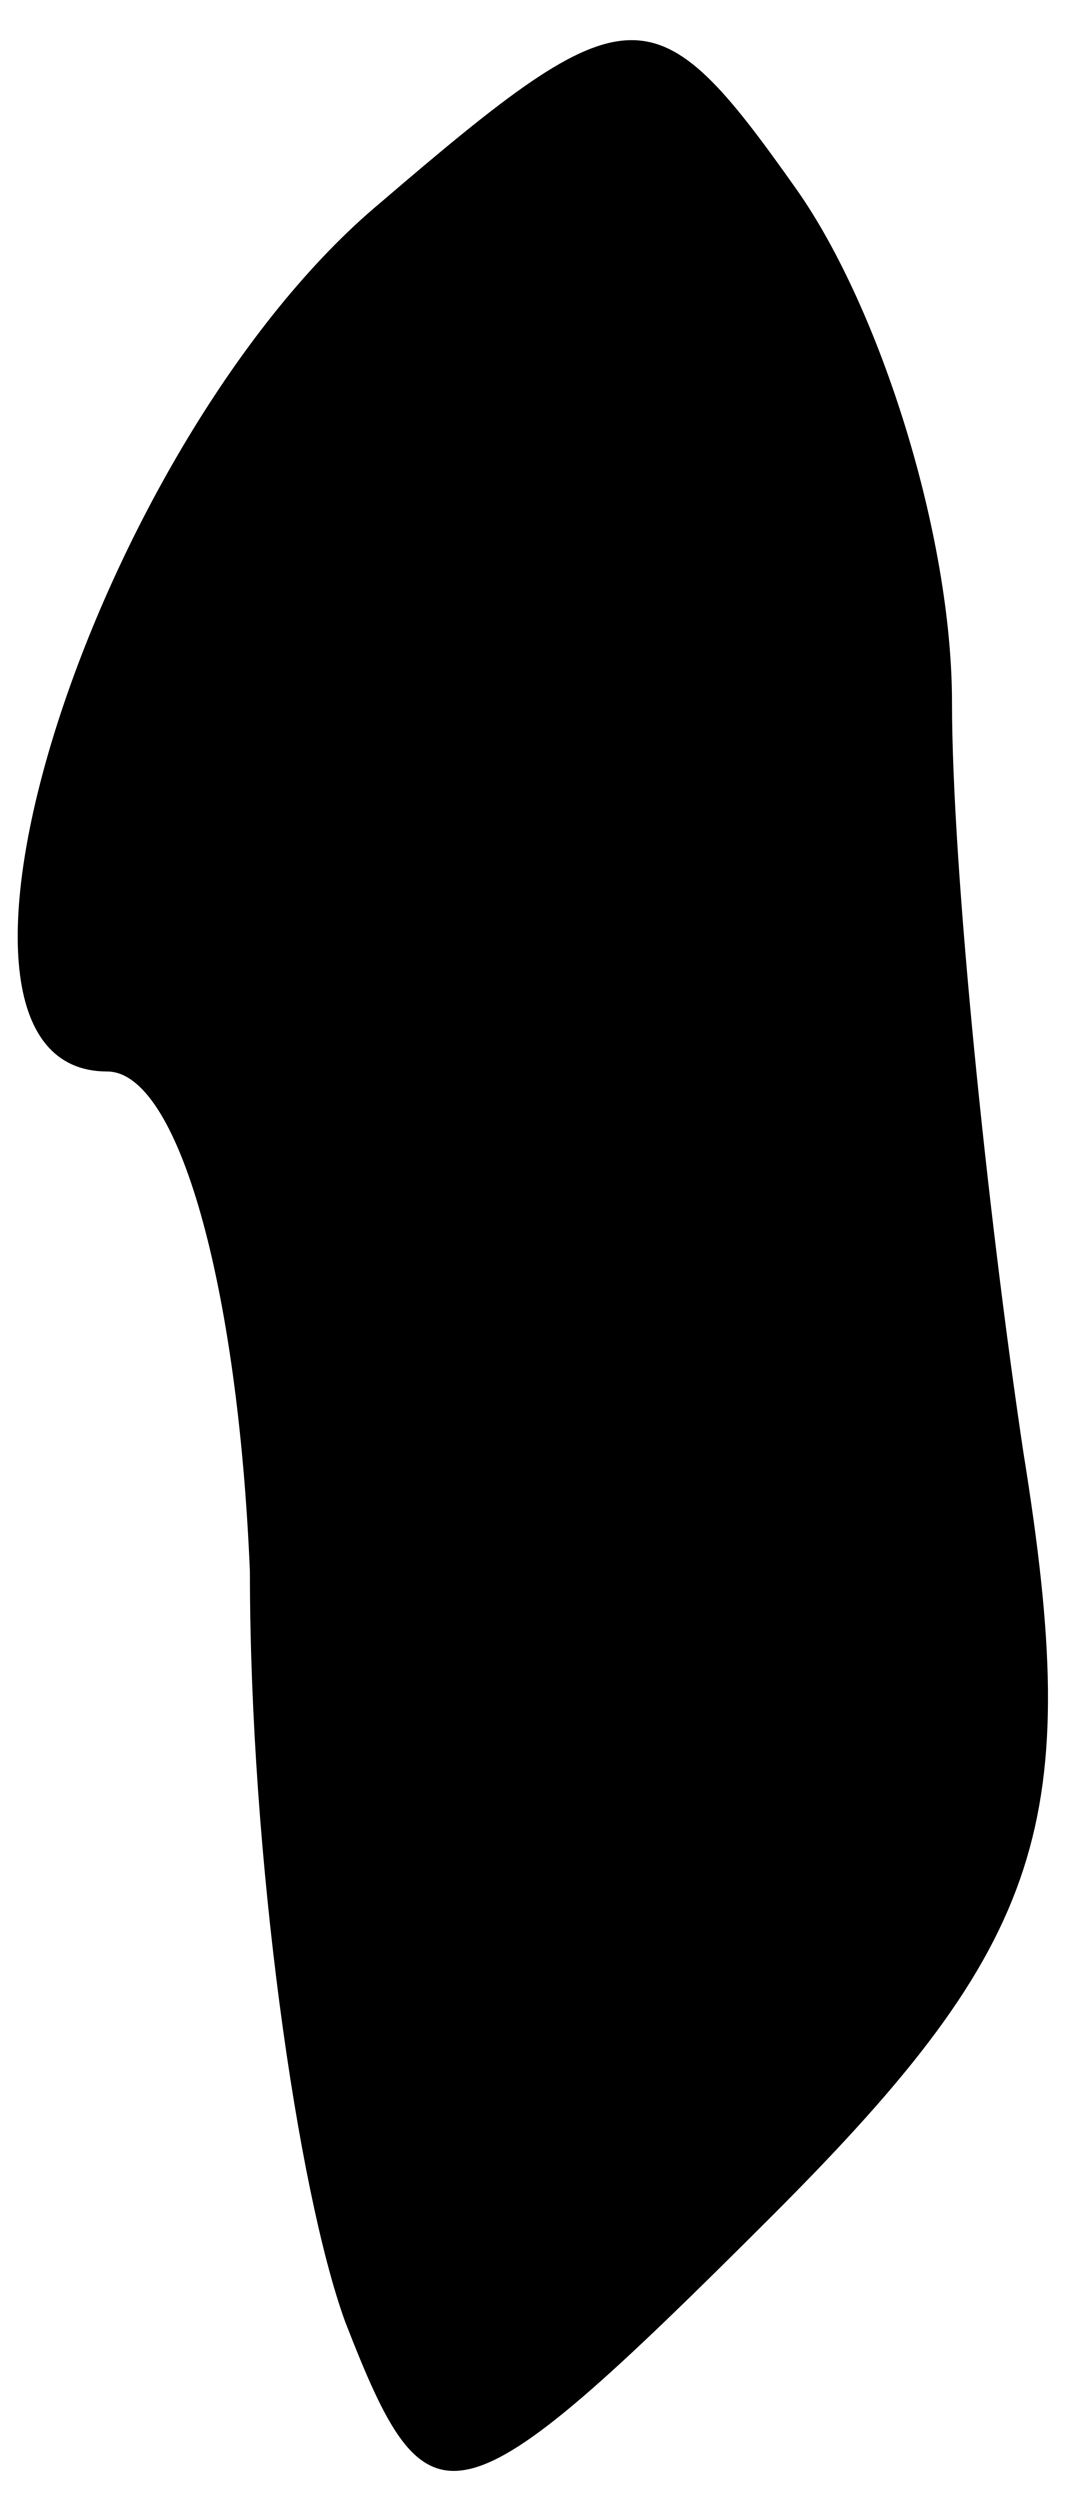 <?xml version="1.0" standalone="no"?>
<!DOCTYPE svg PUBLIC "-//W3C//DTD SVG 20010904//EN"
 "http://www.w3.org/TR/2001/REC-SVG-20010904/DTD/svg10.dtd">
<svg version="1.0" xmlns="http://www.w3.org/2000/svg"
 width="9pt" height="21pt" viewBox="0 0 9 21"
 preserveAspectRatio="xMidYMid meet">
<g transform="translate(0,21) scale(0.1,-0.1)"
fill="#000000" stroke="none">
<path fill="#000000" stroke="none" d="M32 193 c-24 -20 -41 -73 -23 -73 6 0
11 -18 12 -42 0 -24 4 -52 8 -63 7 -18 9 -18 36 9 23 23 26 33 21 64 -3 20 -6
49 -6 63 0 14 -6 33 -13 43 -12 17 -14 17 -35 -1z"/>
</g>
</svg>
